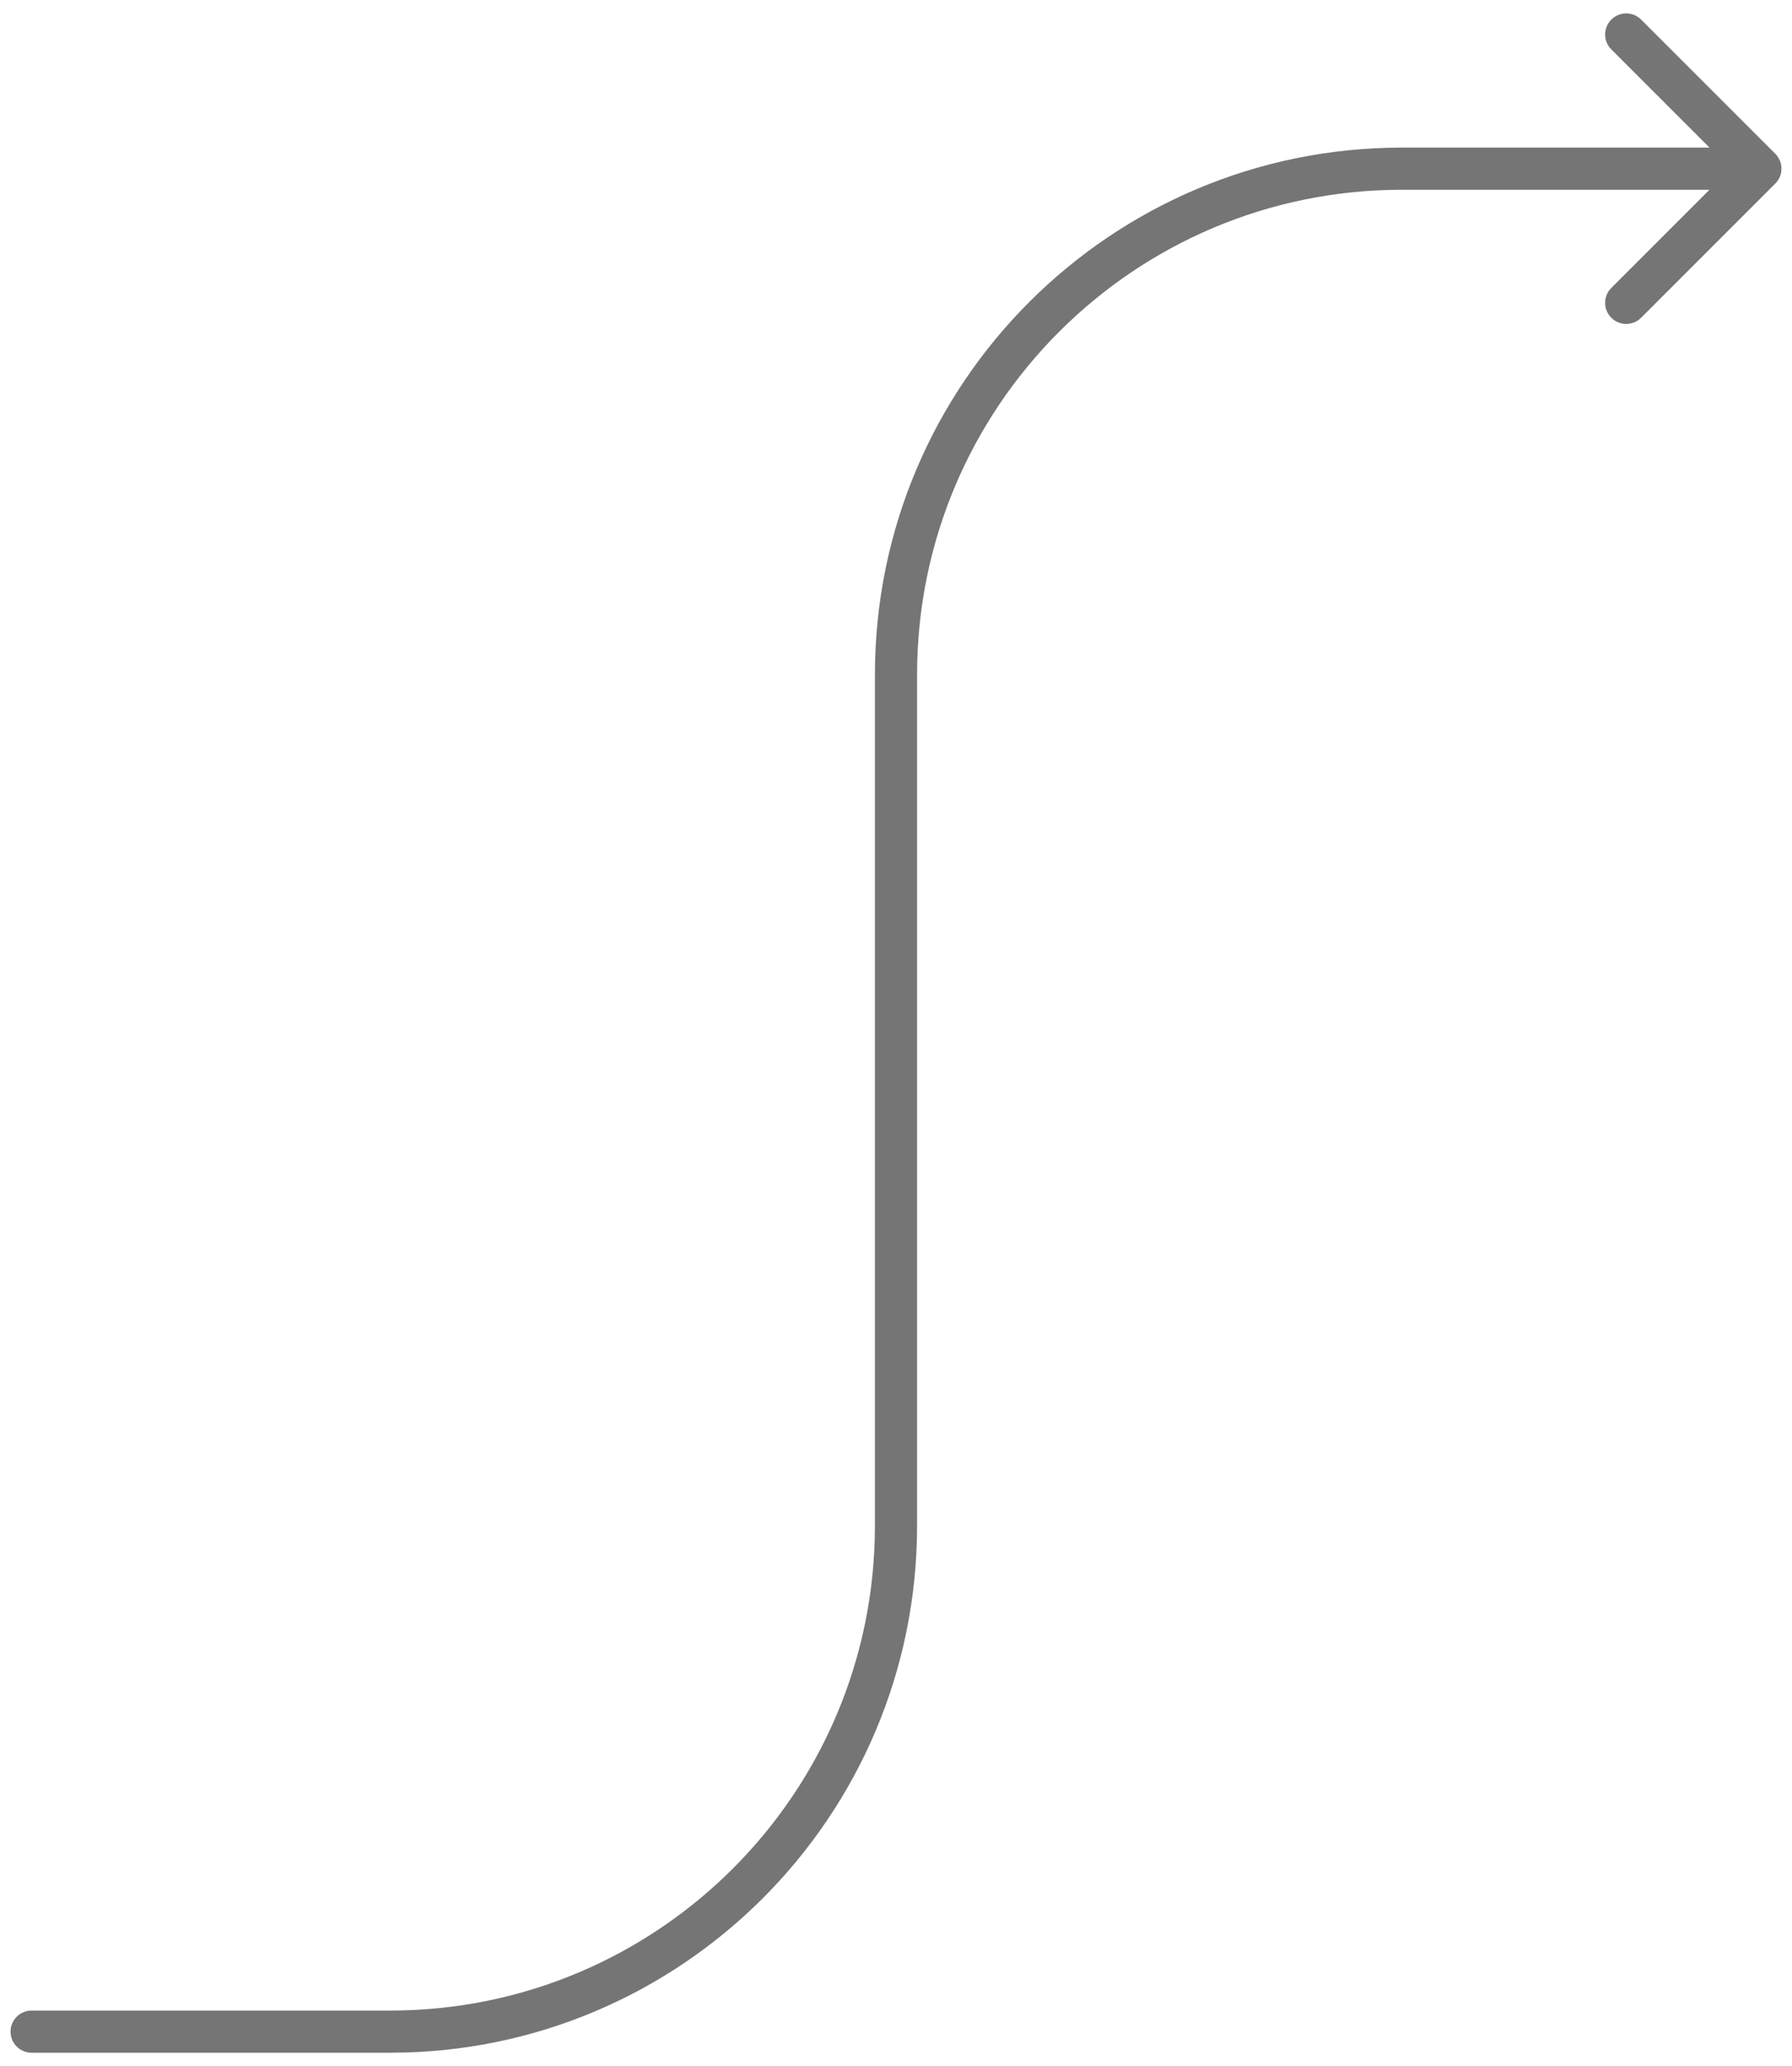 <svg width="85" height="98" viewBox="0 0 85 98" fill="none" xmlns="http://www.w3.org/2000/svg">
<path d="M1.5 95.359C0.948 95.359 0.5 95.807 0.5 96.359C0.5 96.912 0.948 97.359 1.5 97.359V95.359ZM84.207 8.707C84.598 8.317 84.598 7.683 84.207 7.293L77.843 0.929C77.453 0.538 76.82 0.538 76.429 0.929C76.038 1.319 76.038 1.953 76.429 2.343L82.086 8L76.429 13.657C76.038 14.047 76.038 14.681 76.429 15.071C76.82 15.462 77.453 15.462 77.843 15.071L84.207 8.707ZM1.5 96.359V97.359H18.5V96.359V95.359H1.5V96.359ZM42.5 72.359H43.5V32H42.5H41.5V72.359H42.5ZM66.5 8V9H83.5V8V7H66.5V8ZM42.5 32H43.5C43.5 19.297 53.797 9 66.5 9V8V7C52.693 7 41.5 18.193 41.5 32H42.5ZM18.5 96.359V97.359C32.307 97.359 43.5 86.166 43.5 72.359H42.5H41.5C41.5 85.062 31.203 95.359 18.5 95.359V96.359Z" fill="#757575"/>
</svg>
